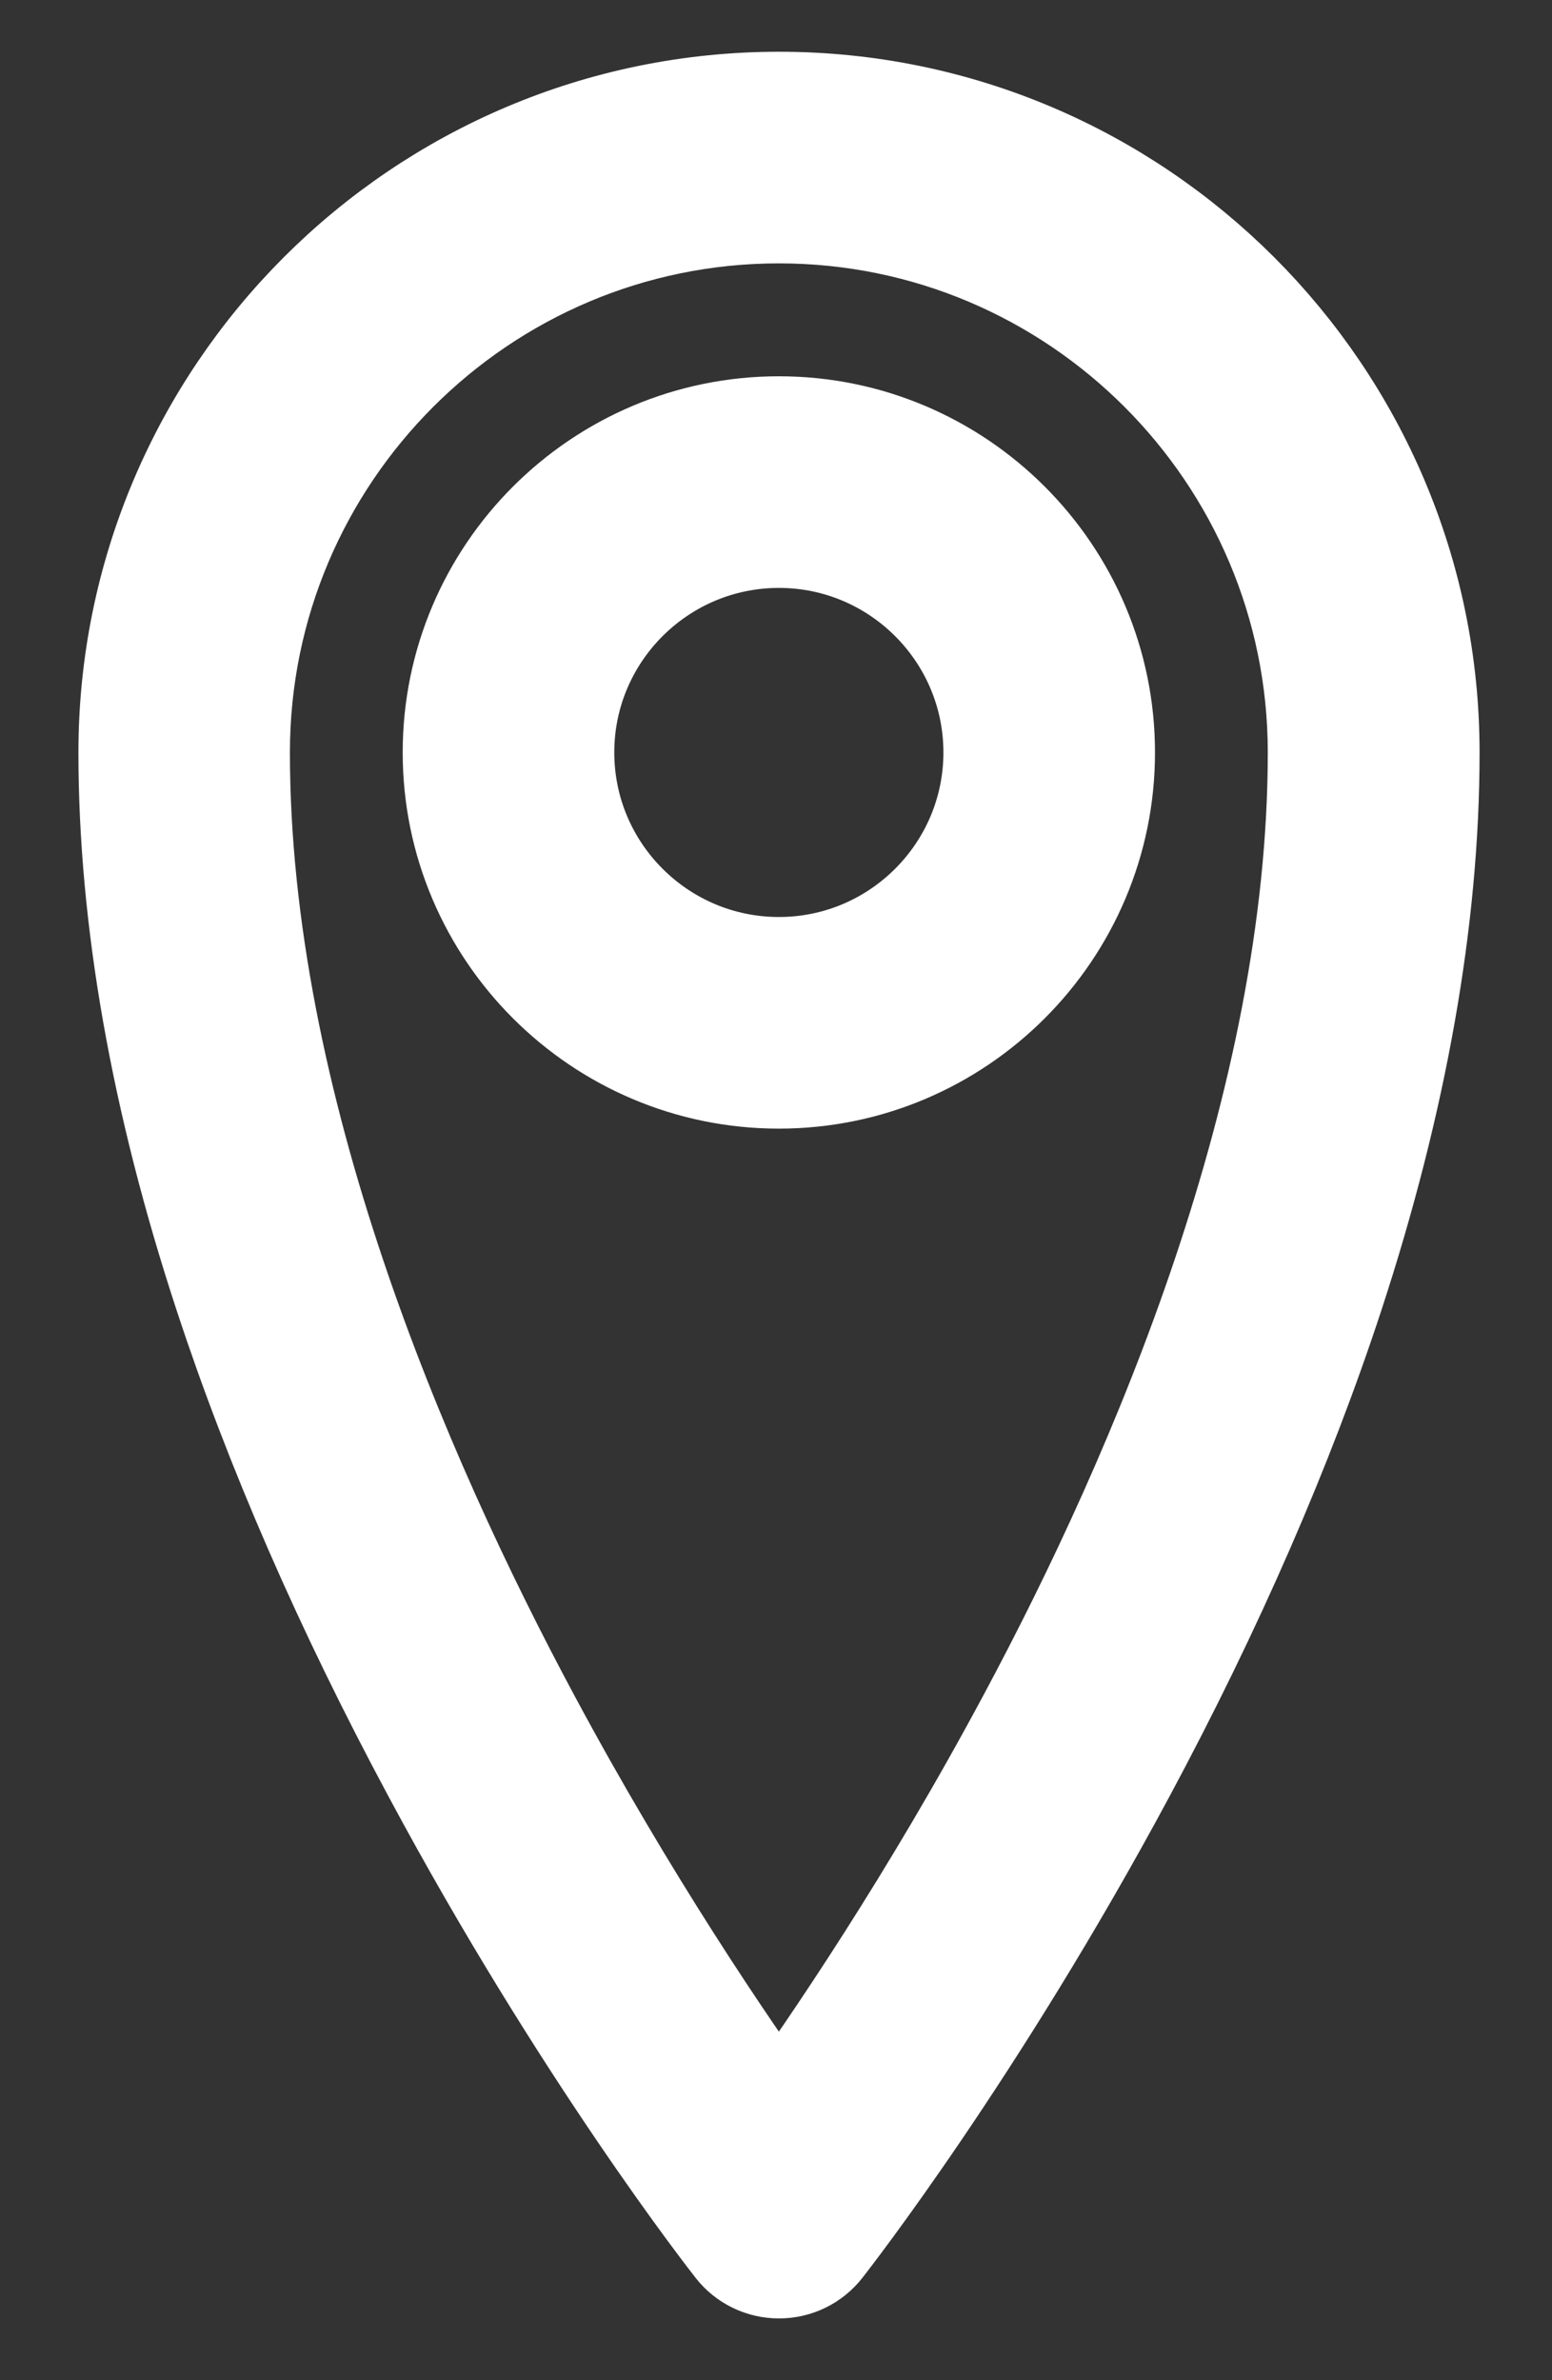 <svg width="15" height="23" viewBox="0 0 15 23" fill="none" xmlns="http://www.w3.org/2000/svg">
<rect x="0" y="0" width="15" height="23" fill="#333333" stroke="none"/>
<path d="M7.528 21.903C7.368 21.903 7.216 21.83 7.117 21.703C7.057 21.627 5.635 19.808 4.194 17.12C3.345 15.539 2.668 13.986 2.182 12.505C1.568 10.637 1.258 8.876 1.258 7.271C1.258 3.814 4.071 1 7.529 1C10.986 1 13.8 3.814 13.8 7.271C13.8 8.876 13.488 10.636 12.876 12.505C12.39 13.986 11.712 15.539 10.864 17.12C9.421 19.808 8 21.627 7.941 21.703C7.841 21.83 7.69 21.903 7.53 21.903H7.528ZM7.528 2.045C4.646 2.045 2.302 4.389 2.302 7.271C2.302 10.672 3.831 14.236 5.114 16.626C6.057 18.383 7.005 19.776 7.528 20.503C8.052 19.773 9.007 18.371 9.95 16.609C11.229 14.223 12.753 10.665 12.753 7.271C12.753 4.389 10.409 2.045 7.528 2.045V2.045Z" fill="white" stroke="white"/>
<path d="M7.528 10.406C5.799 10.406 4.392 9 4.392 7.271C4.392 5.542 5.799 4.136 7.528 4.136C9.256 4.136 10.663 5.542 10.663 7.271C10.663 9 9.256 10.406 7.528 10.406ZM7.528 5.181C6.375 5.181 5.437 6.118 5.437 7.271C5.437 8.424 6.375 9.361 7.528 9.361C8.68 9.361 9.618 8.424 9.618 7.271C9.618 6.118 8.68 5.181 7.528 5.181Z" fill="white" stroke="white"/>
</svg>
